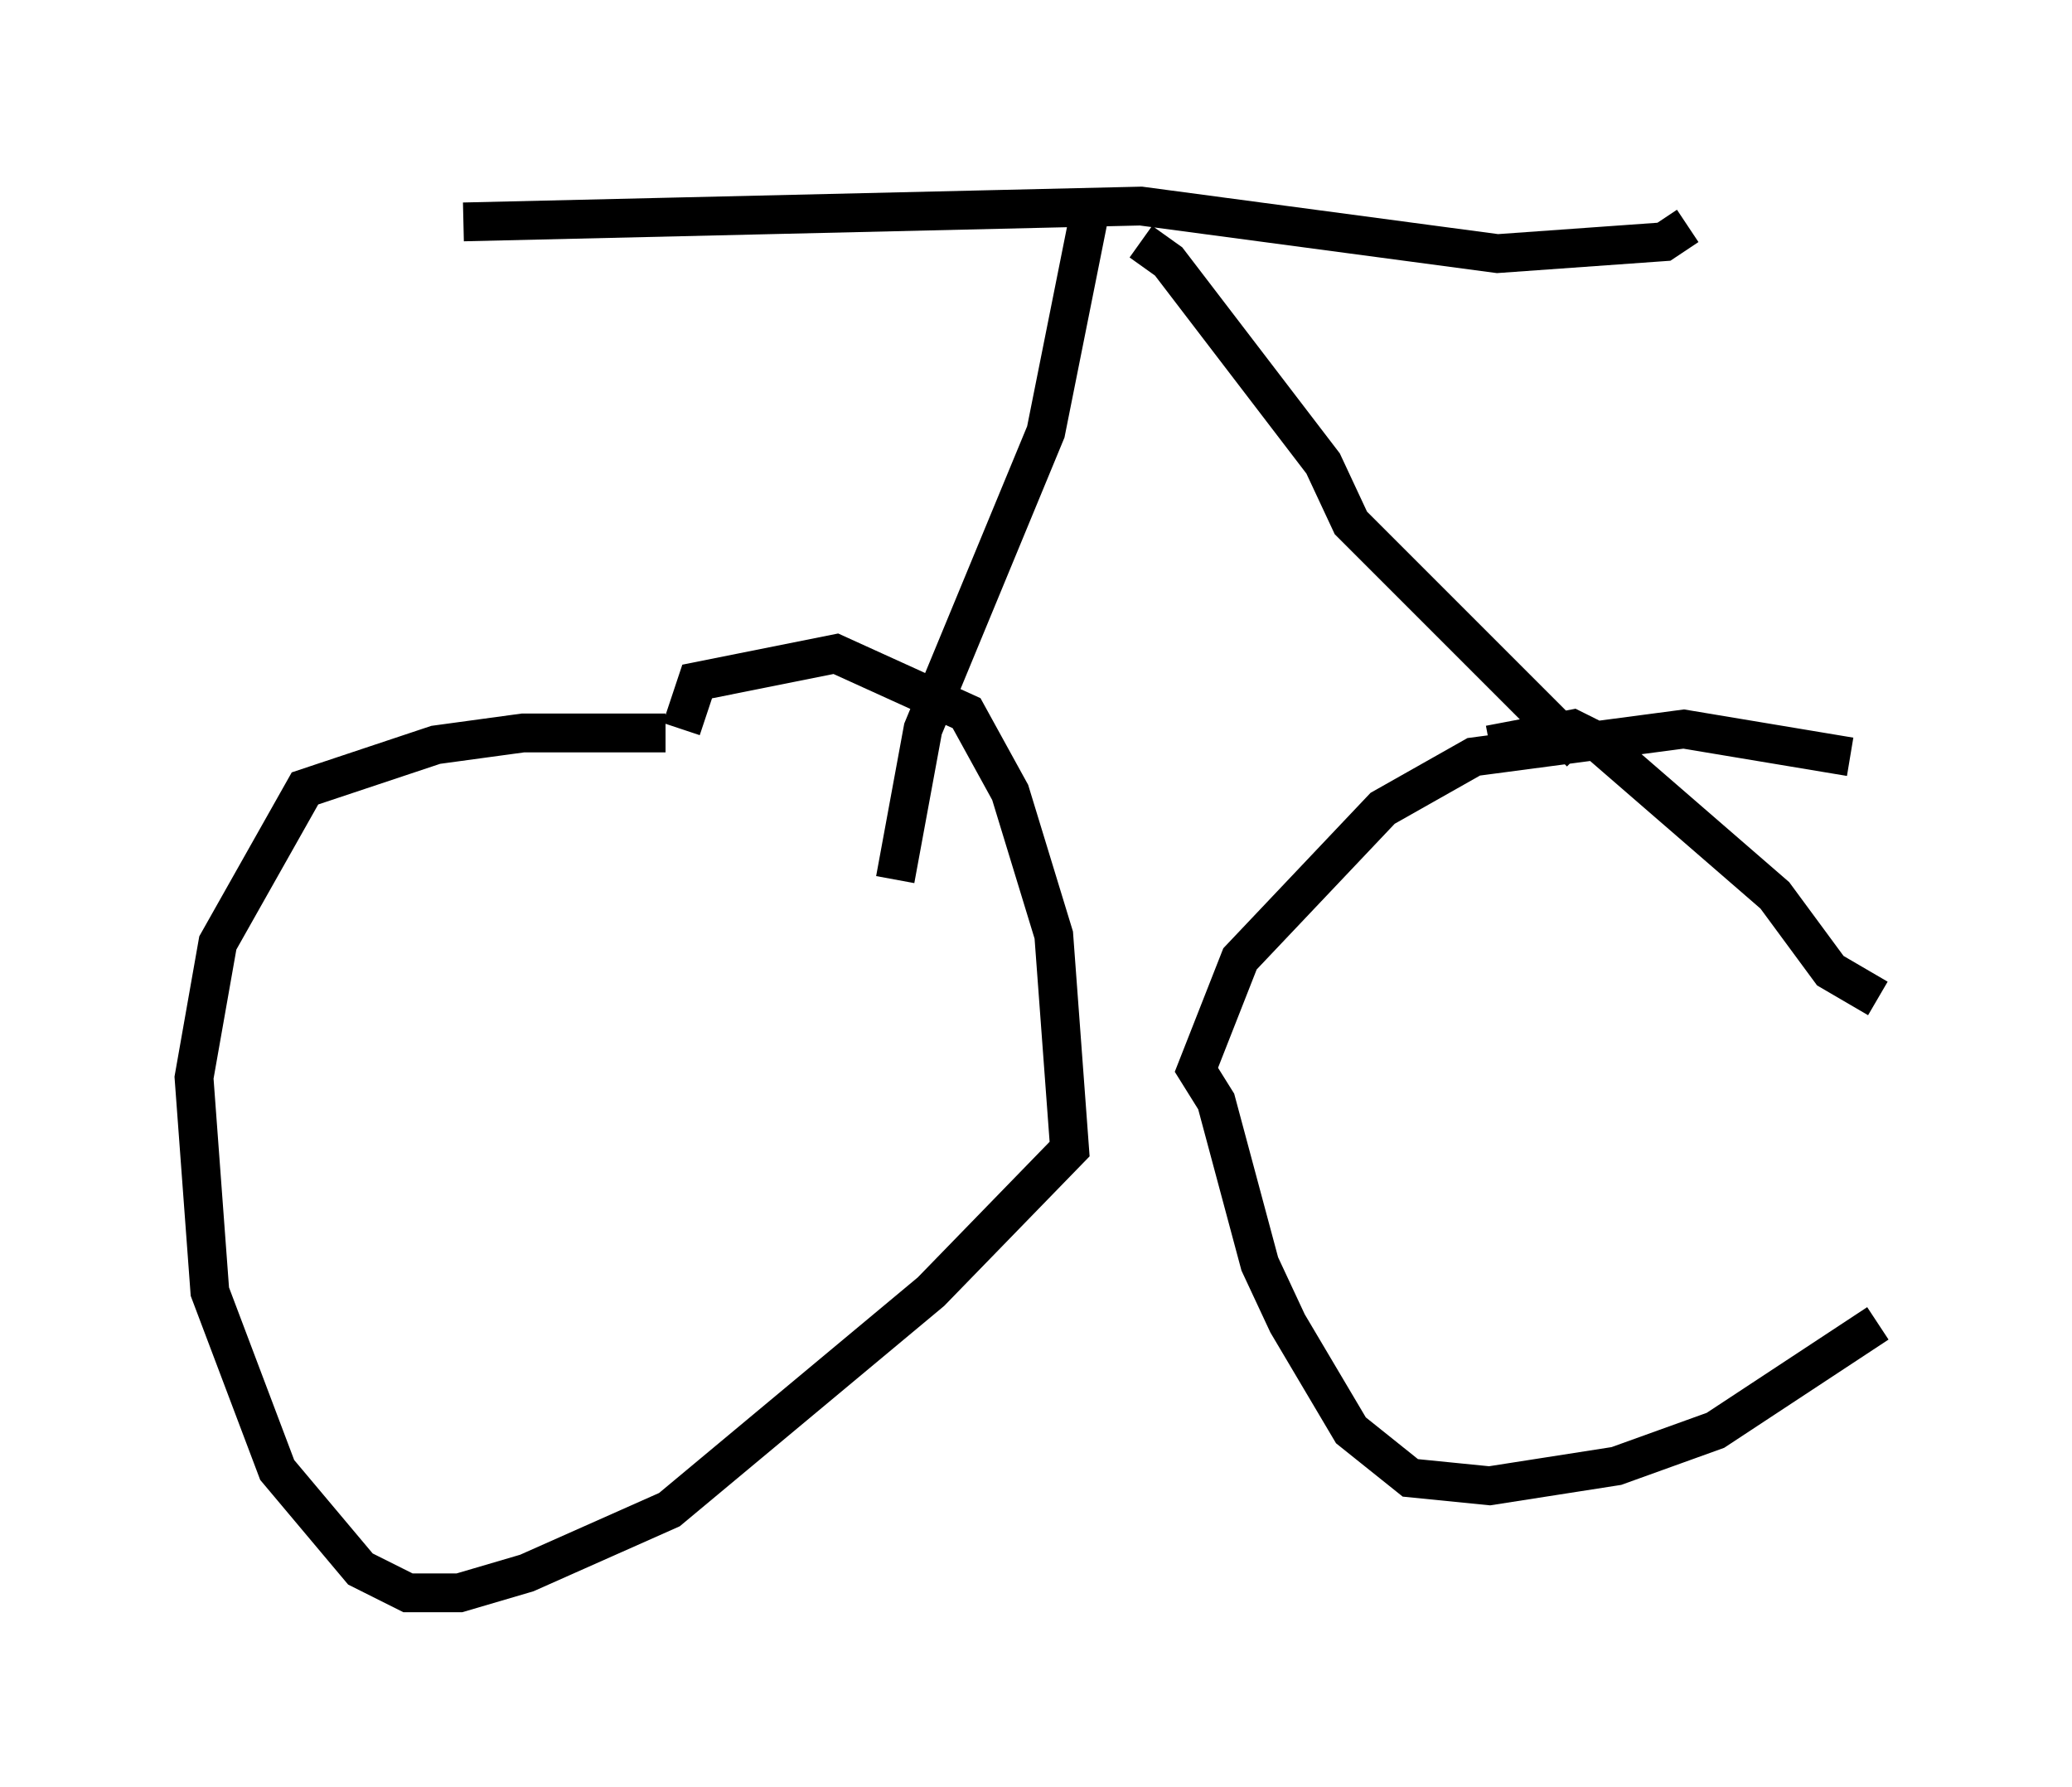 <?xml version="1.0" encoding="utf-8" ?>
<svg baseProfile="full" height="46.036" version="1.1" width="53.386" xmlns="http://www.w3.org/2000/svg" xmlns:ev="http://www.w3.org/2001/xml-events" xmlns:xlink="http://www.w3.org/1999/xlink"><defs /><rect fill="white" height="46.036" width="53.386" x="0" y="0" /><path d="M18.679, 19.394 m-1.531, -0.51 l-3.675, 0.0 -2.246, 0.306 l-3.369, 1.123 -2.246, 3.981 l-0.613, 3.471 0.408, 5.513 l1.735, 4.594 2.144, 2.552 l1.225, 0.613 1.327, 0.0 l1.735, -0.51 3.675, -1.633 l6.738, -5.615 3.573, -3.675 l-0.408, -5.513 -1.123, -3.675 l-1.123, -2.042 -3.369, -1.531 l-3.573, 0.715 -0.408, 1.225 m30.115, 0.715 l-4.288, -0.715 -5.41, 0.715 l-2.348, 1.327 -3.675, 3.879 l-1.123, 2.858 0.51, 0.817 l1.123, 4.185 0.715, 1.531 l1.633, 2.756 1.531, 1.225 l2.042, 0.204 3.267, -0.51 l2.552, -0.919 4.185, -2.756 m0.0, -8.371 l-1.225, -0.715 -1.429, -1.94 l-4.594, -3.981 -0.613, -0.306 l-2.144, 0.408 m2.348, 0.204 l-5.921, -5.921 -0.715, -1.531 l-3.981, -5.206 -0.715, -0.51 m-6.329, 16.436 l0.715, -3.879 3.165, -7.656 l1.225, -6.125 m-16.231, 0.715 l17.456, -0.408 9.188, 1.225 l4.288, -0.306 0.613, -0.408 " fill="none" stroke="black" stroke-width="1" /></svg>